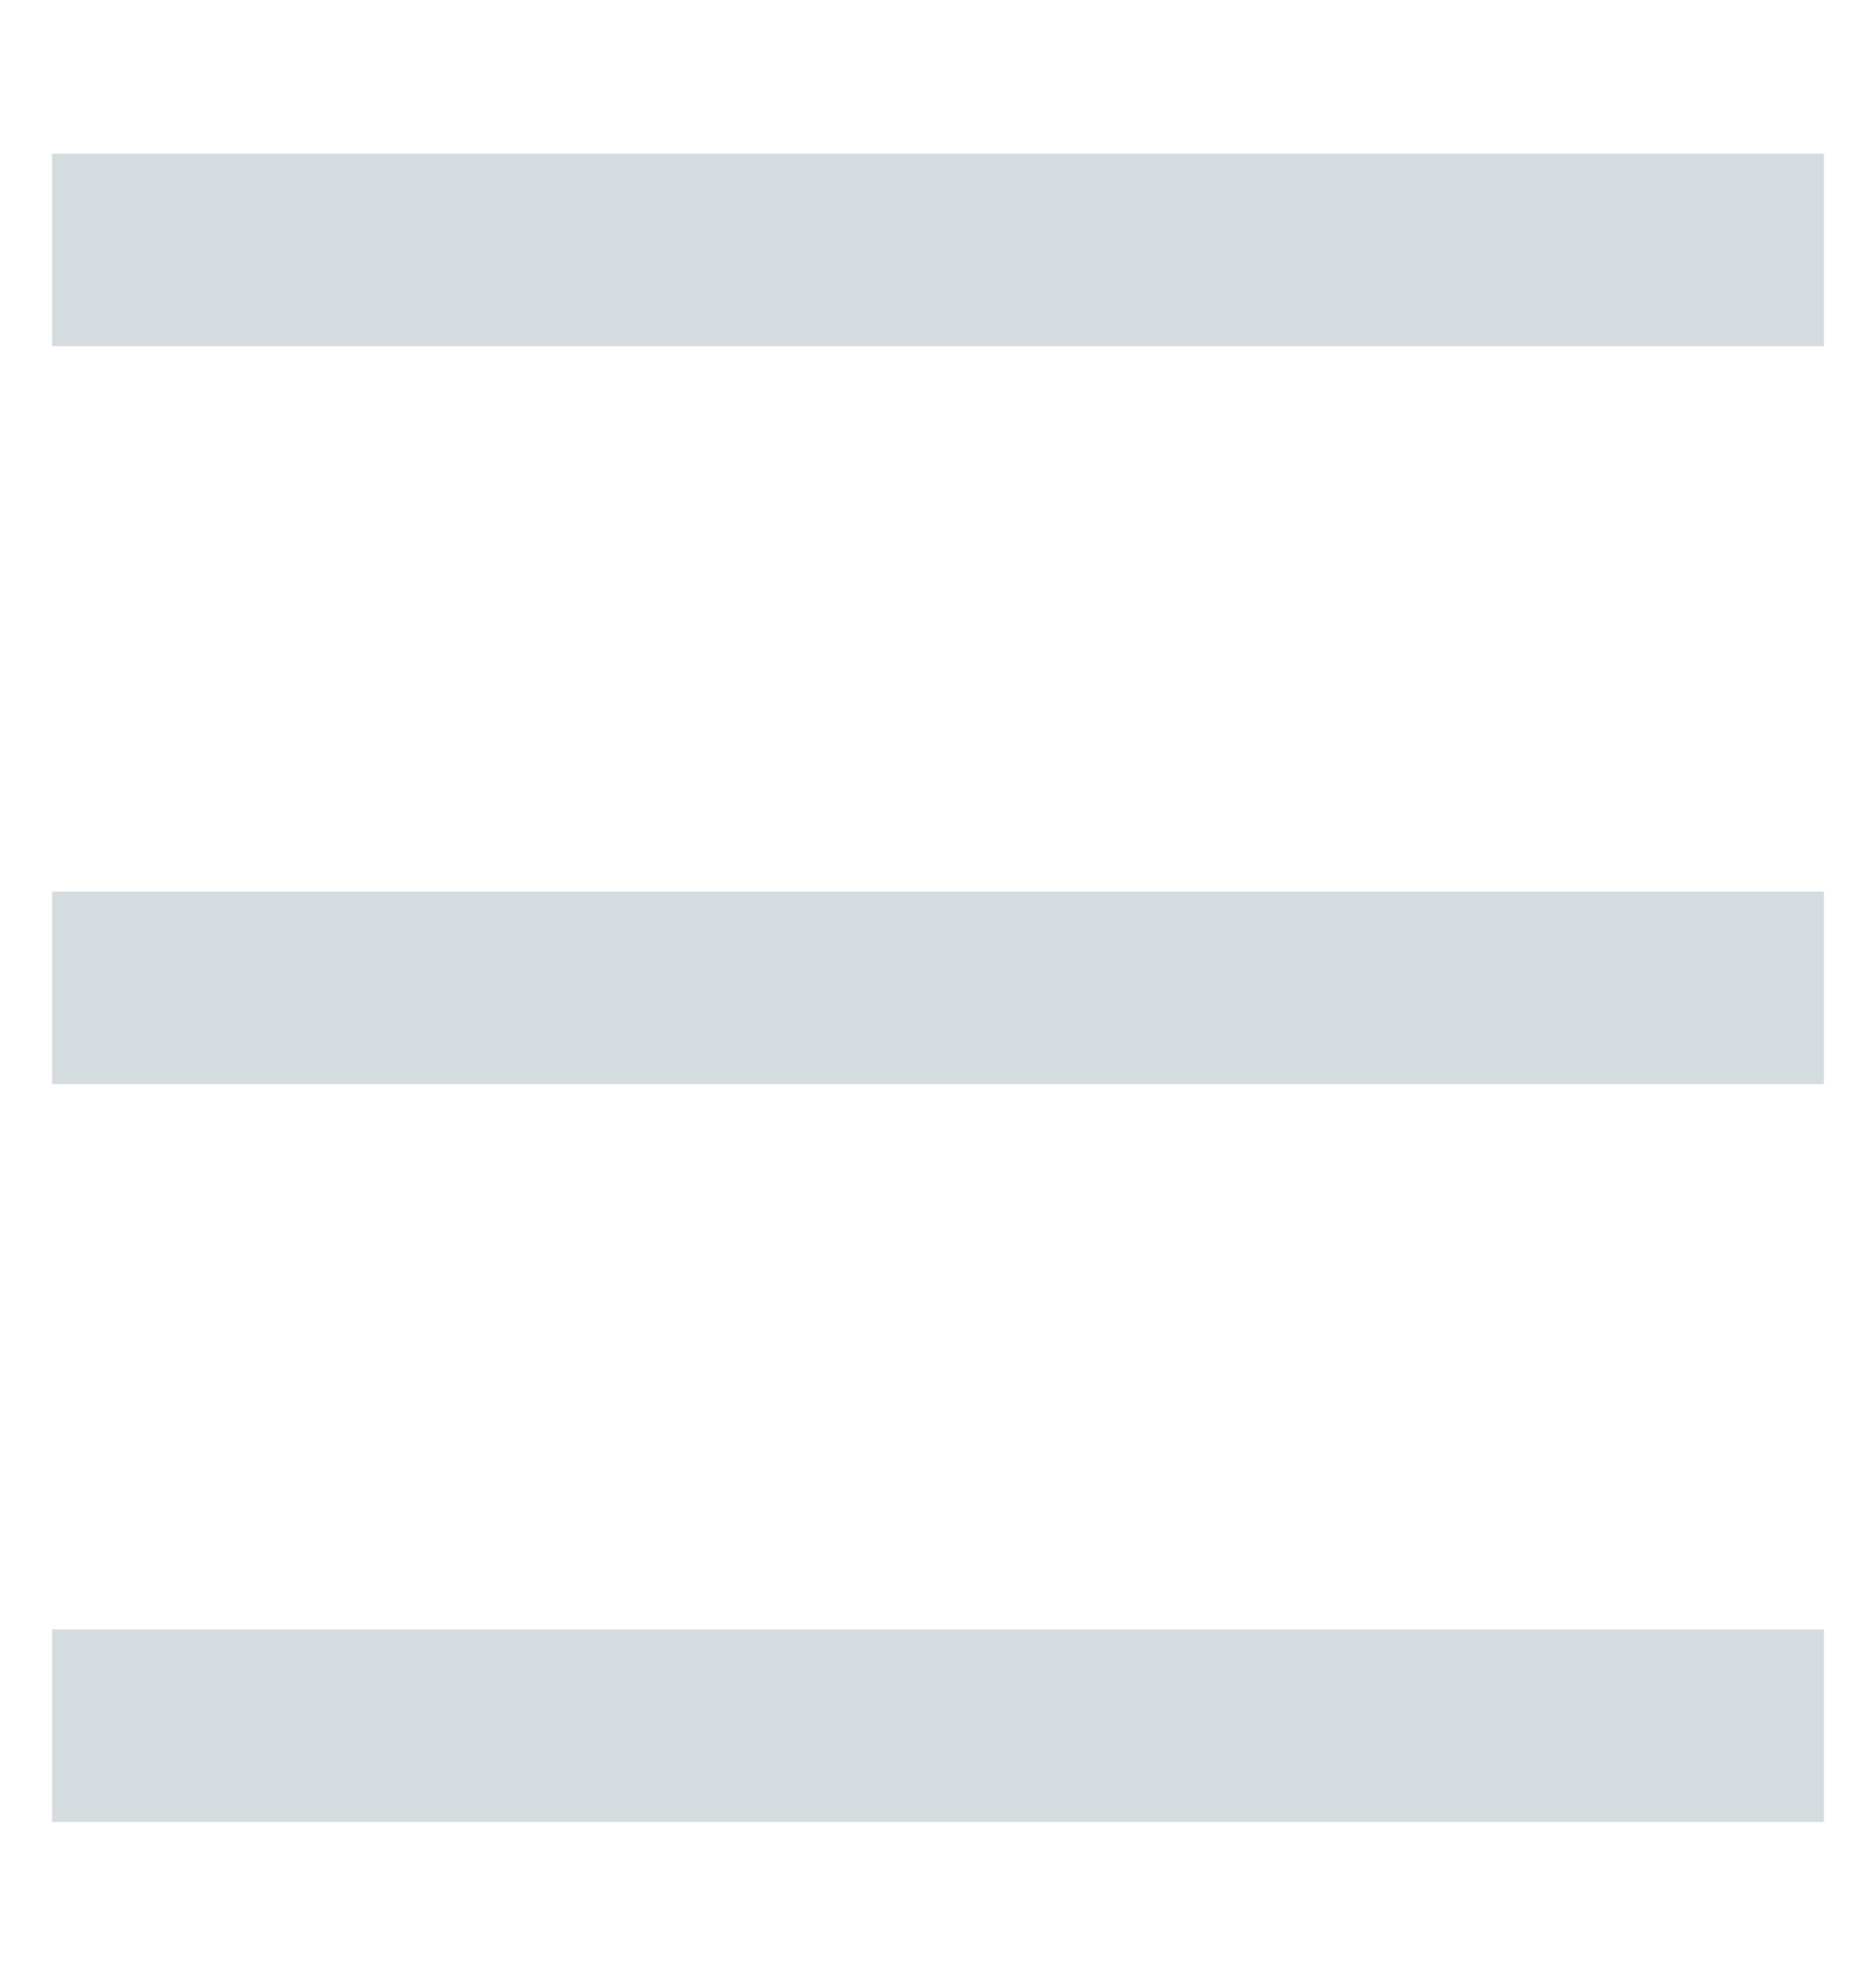 <svg width="19" height="20" viewBox="0 0 18 17" fill="none" xmlns="http://www.w3.org/2000/svg">
<path fill-rule="evenodd" clip-rule="evenodd" d="M1 1.423V1.847H9H17V1.423V1H9H1V1.423ZM1 8.5V8.923H9H17V8.5V8.077H9H1V8.5ZM1 15.577V16H9H17V15.577V15.153H9H1V15.577Z" fill="#D5DCDF" stroke="#D5DCDF"/>
</svg>
